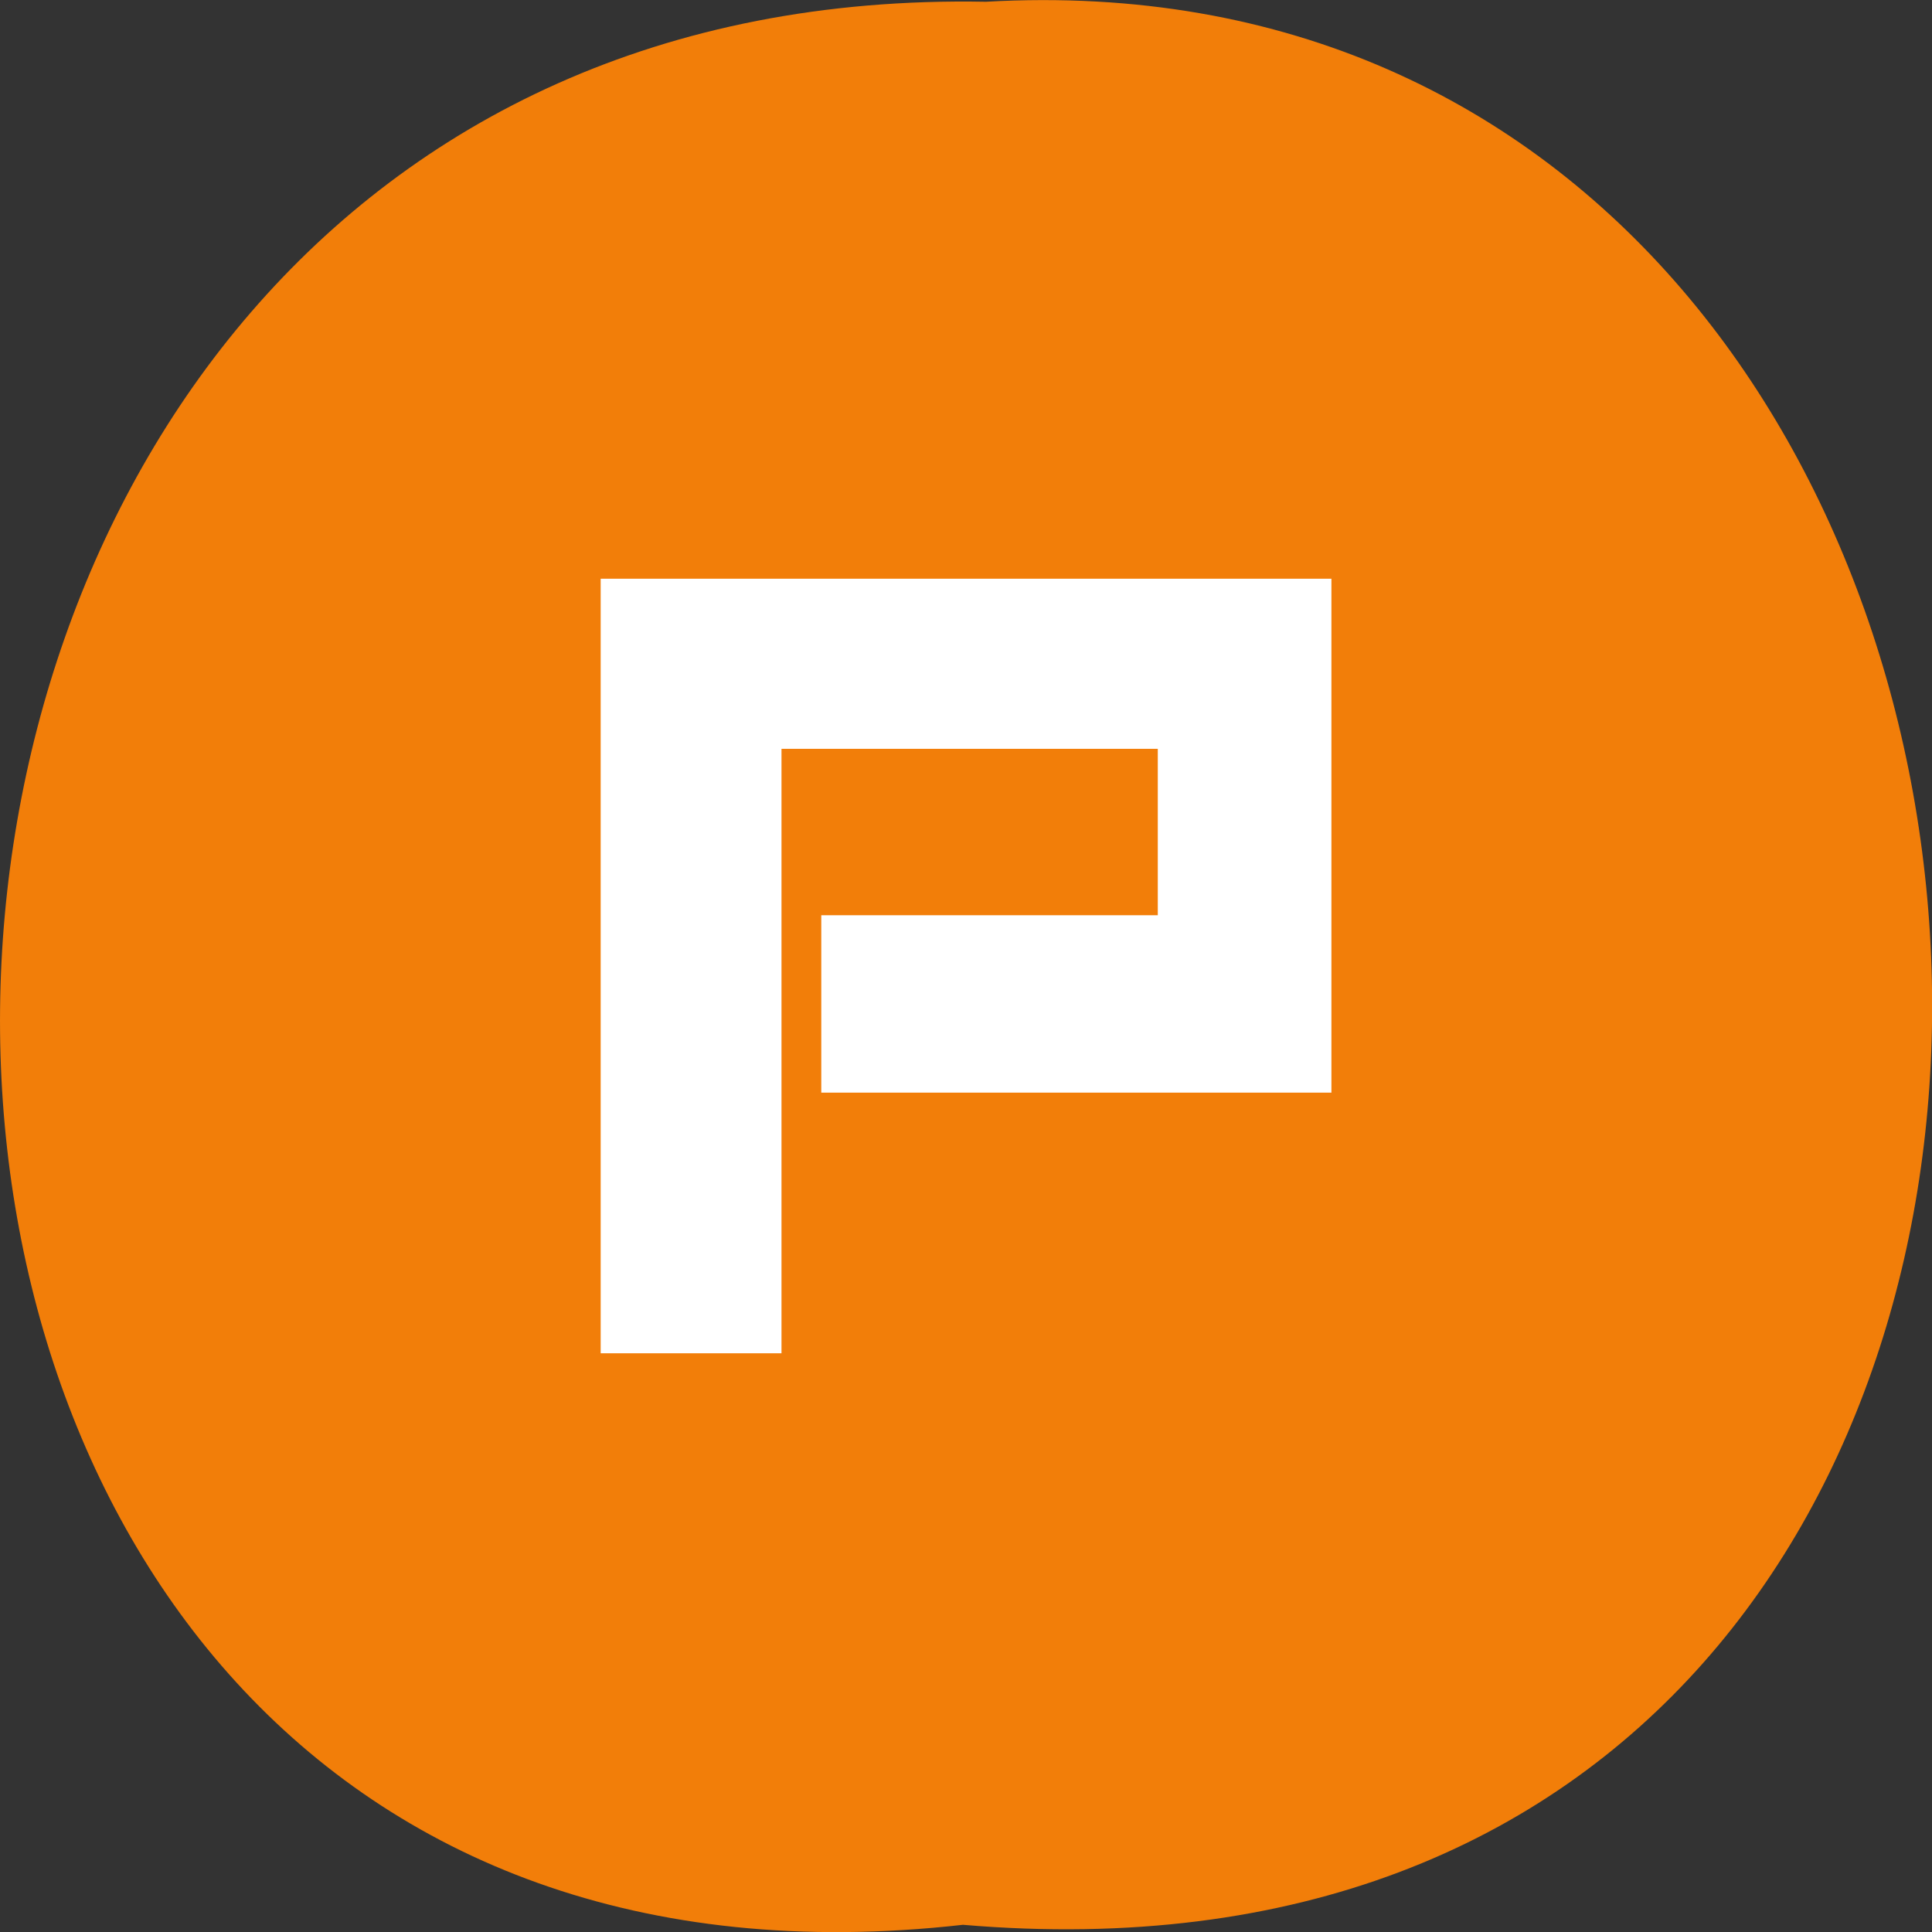 <svg xmlns="http://www.w3.org/2000/svg" viewBox="0 0 22 22"><rect x="0" y="0" width="22" height="22" fill="#333333" stroke="none"/><path d="m 10.965 21.918 c -14.766 1.664 -14.559 -22.18 0.262 -21.898 c 13.781 -0.785 15.03 23.2 -0.262 21.898" fill="#f27e09"/><path d="m 6.84 6.59 v 8.82 h 2.059 v -6.883 h 4.285 v 1.895 h -3.832 v 2.02 h 5.809 v -5.852" fill="#fff"/></svg>
